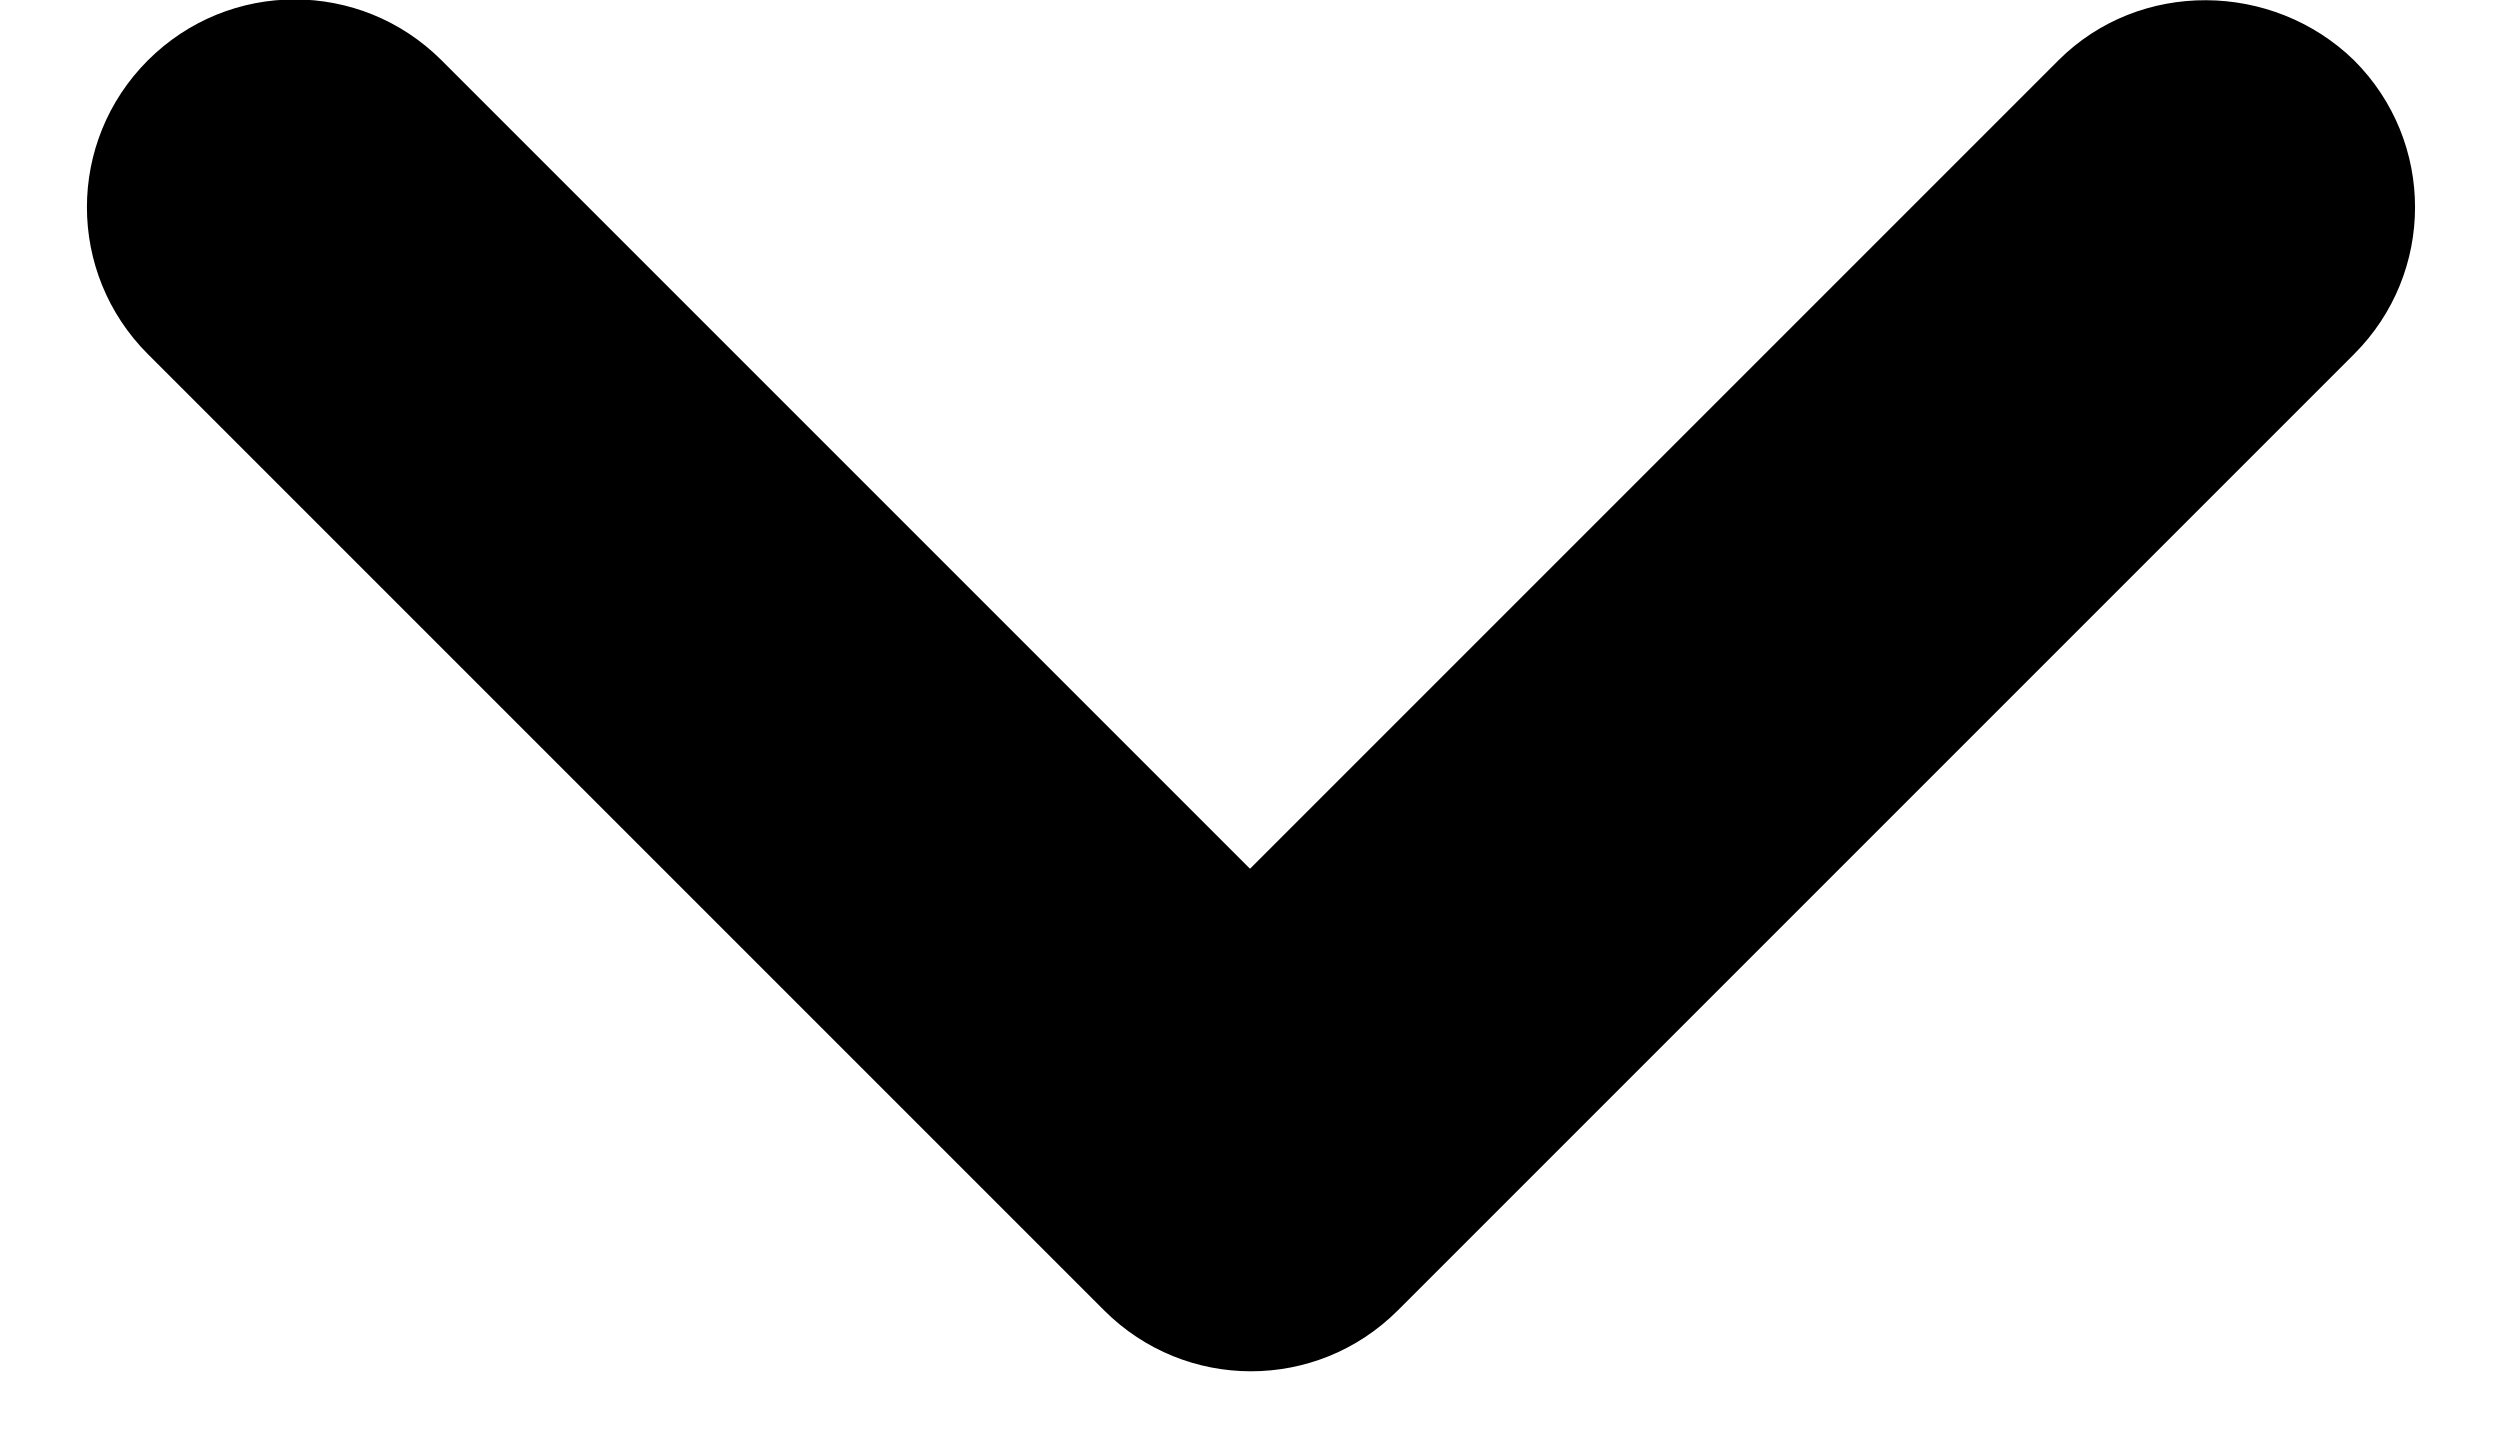 <svg width="14" height="8" viewBox="0 0 14 8" fill="none" xmlns="http://www.w3.org/2000/svg">
<path d="M11.527 0.338L7 4.865L2.473 0.338C2.018 -0.117 1.283 -0.117 0.828 0.338C0.373 0.793 0.373 1.528 0.828 1.983L6.183 7.338C6.638 7.793 7.373 7.793 7.828 7.338L13.183 1.983C13.638 1.528 13.638 0.793 13.183 0.338C12.728 -0.105 11.982 -0.117 11.527 0.338Z" fill="black"/>
</svg>
